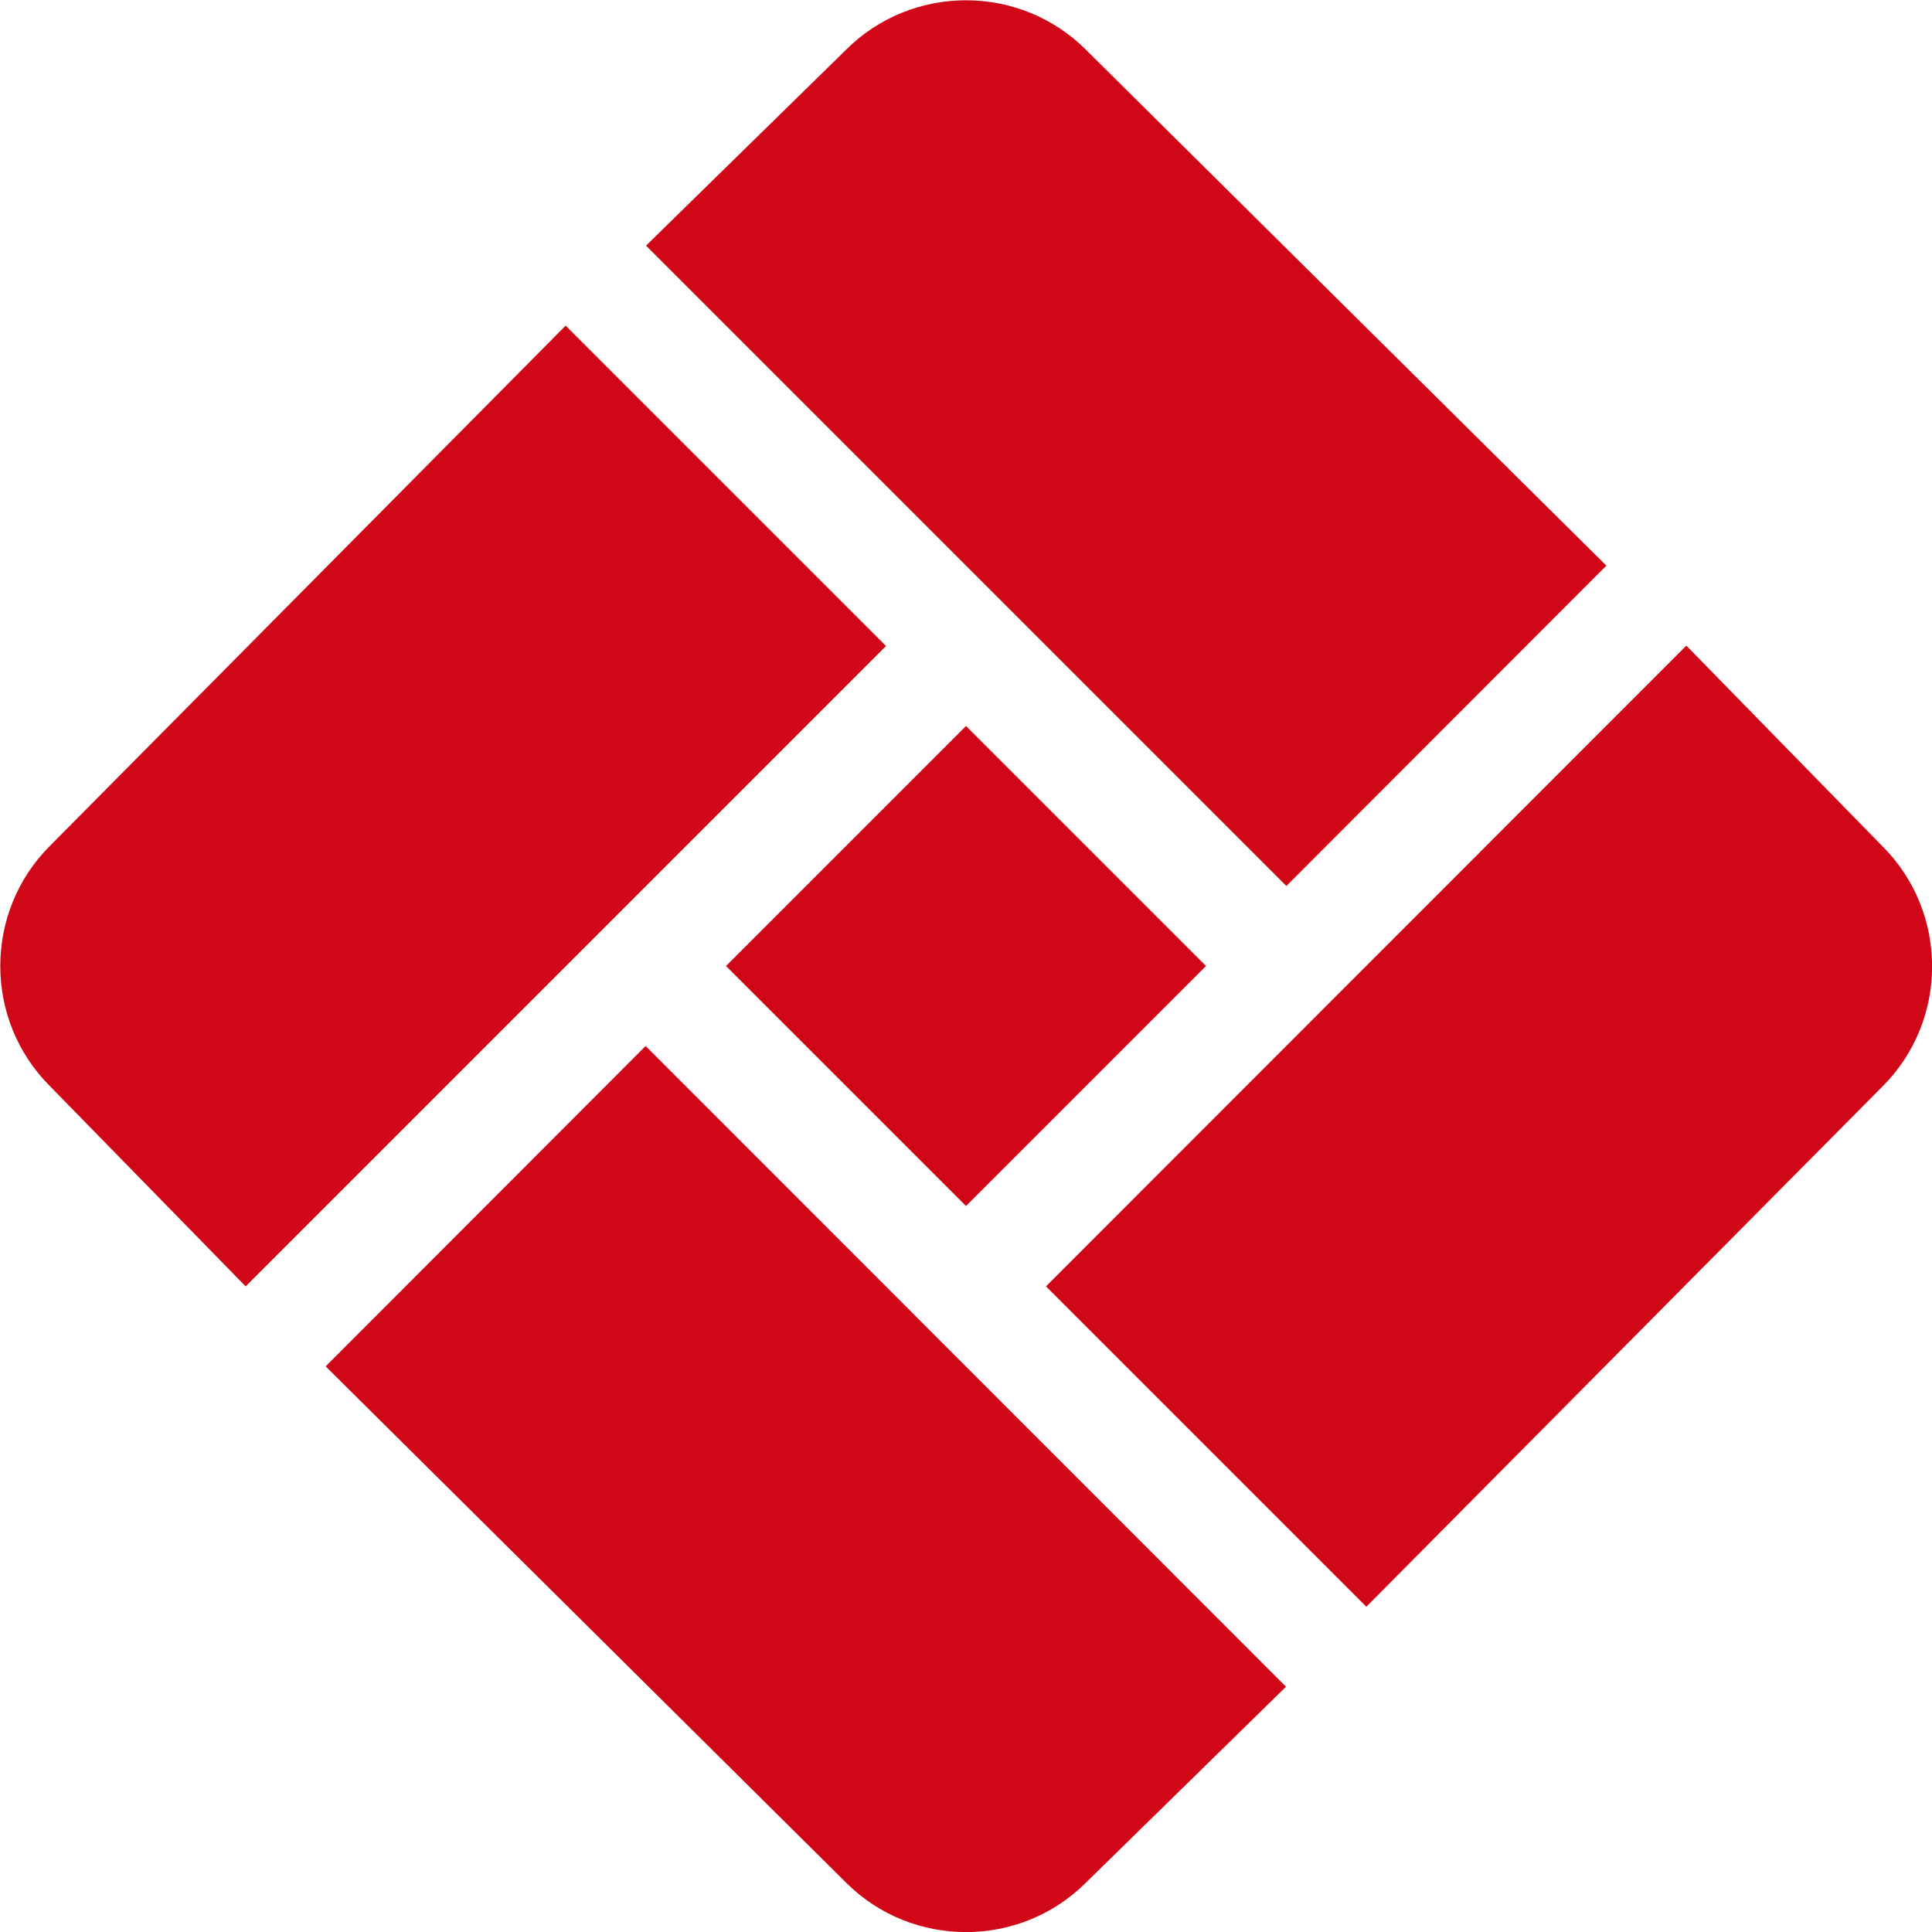 <?xml version="1.0" encoding="utf-8"?>
<!-- Generator: Adobe Illustrator 21.0.0, SVG Export Plug-In . SVG Version: 6.00 Build 0)  -->
<svg version="1.1" id="Capa_1" xmlns="http://www.w3.org/2000/svg" xmlns:xlink="http://www.w3.org/1999/xlink" x="0px" y="0px"
	 viewBox="0 0 512 512" style="enable-background:new 0 0 512 512;" xml:space="preserve">
<style type="text/css">
	.st0{fill:#D00717;}
</style>
<path class="st0" d="M446.9,171.1L277.2,340.9l84.9,84.9l136.8-137.9c17.5-17.5,17.5-46.1,0-63.6L446.9,171.1z"/>
<path class="st0" d="M192.4,256l63.6-63.6l63.6,63.6L256,319.6L192.4,256z"/>
<path class="st0" d="M86.3,362.1l137.9,136.8c17.5,17.5,46.1,17.5,63.6,0l53-51.9L171.1,277.2L86.3,362.1z"/>
<path class="st0" d="M65.1,340.9l169.7-169.7l-84.9-84.9L13.2,224.2c-17.5,17.5-17.5,46.1,0,63.6L65.1,340.9z"/>
<path class="st0" d="M425.7,149.9L287.8,13.2c-17.5-17.5-46.1-17.5-63.6,0l-53,51.9l169.7,169.7L425.7,149.9z"/>
</svg>
